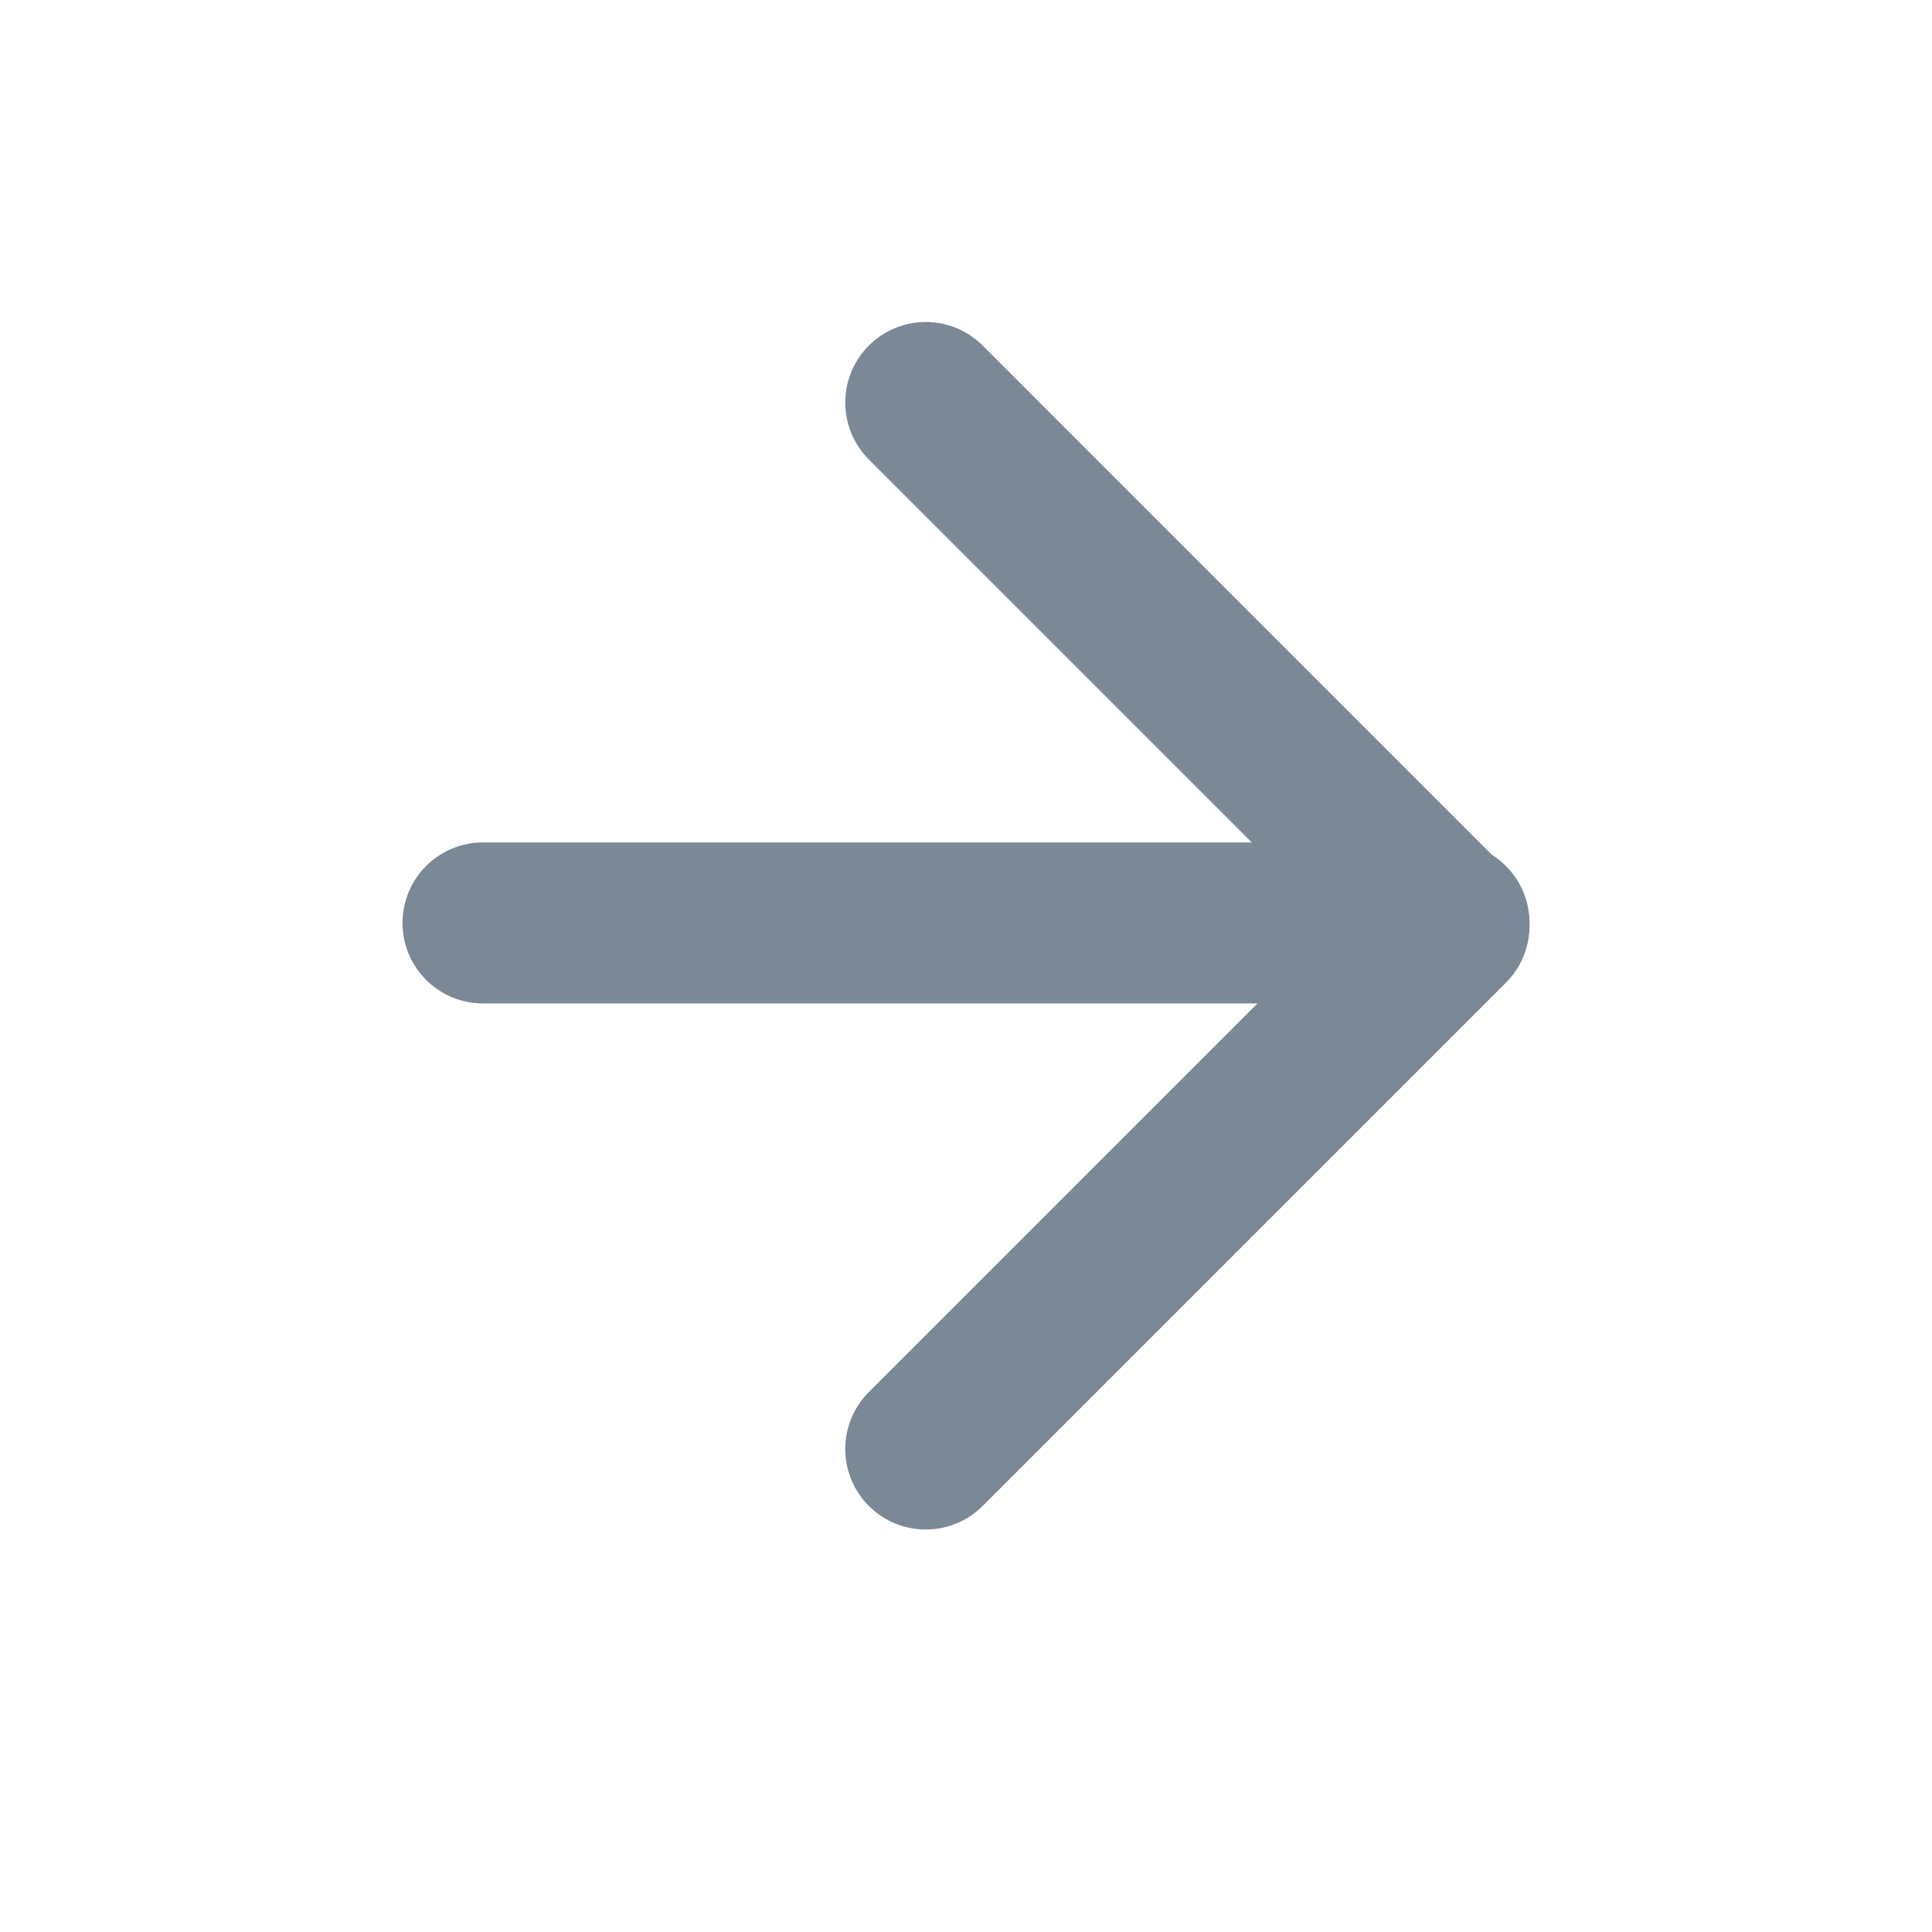 <svg width="24" height="24" viewBox="0 0 24 24" fill="none" xmlns="http://www.w3.org/2000/svg">
<path d="M11.5 18L18 11.5L11.5 5" stroke="#7B8896" stroke-width="2" stroke-linecap="round" stroke-linejoin="round"/>
<path d="M6 11.465L18 11.465" stroke="#7B8896" stroke-width="2" stroke-linecap="round" stroke-linejoin="round"/>
</svg>
